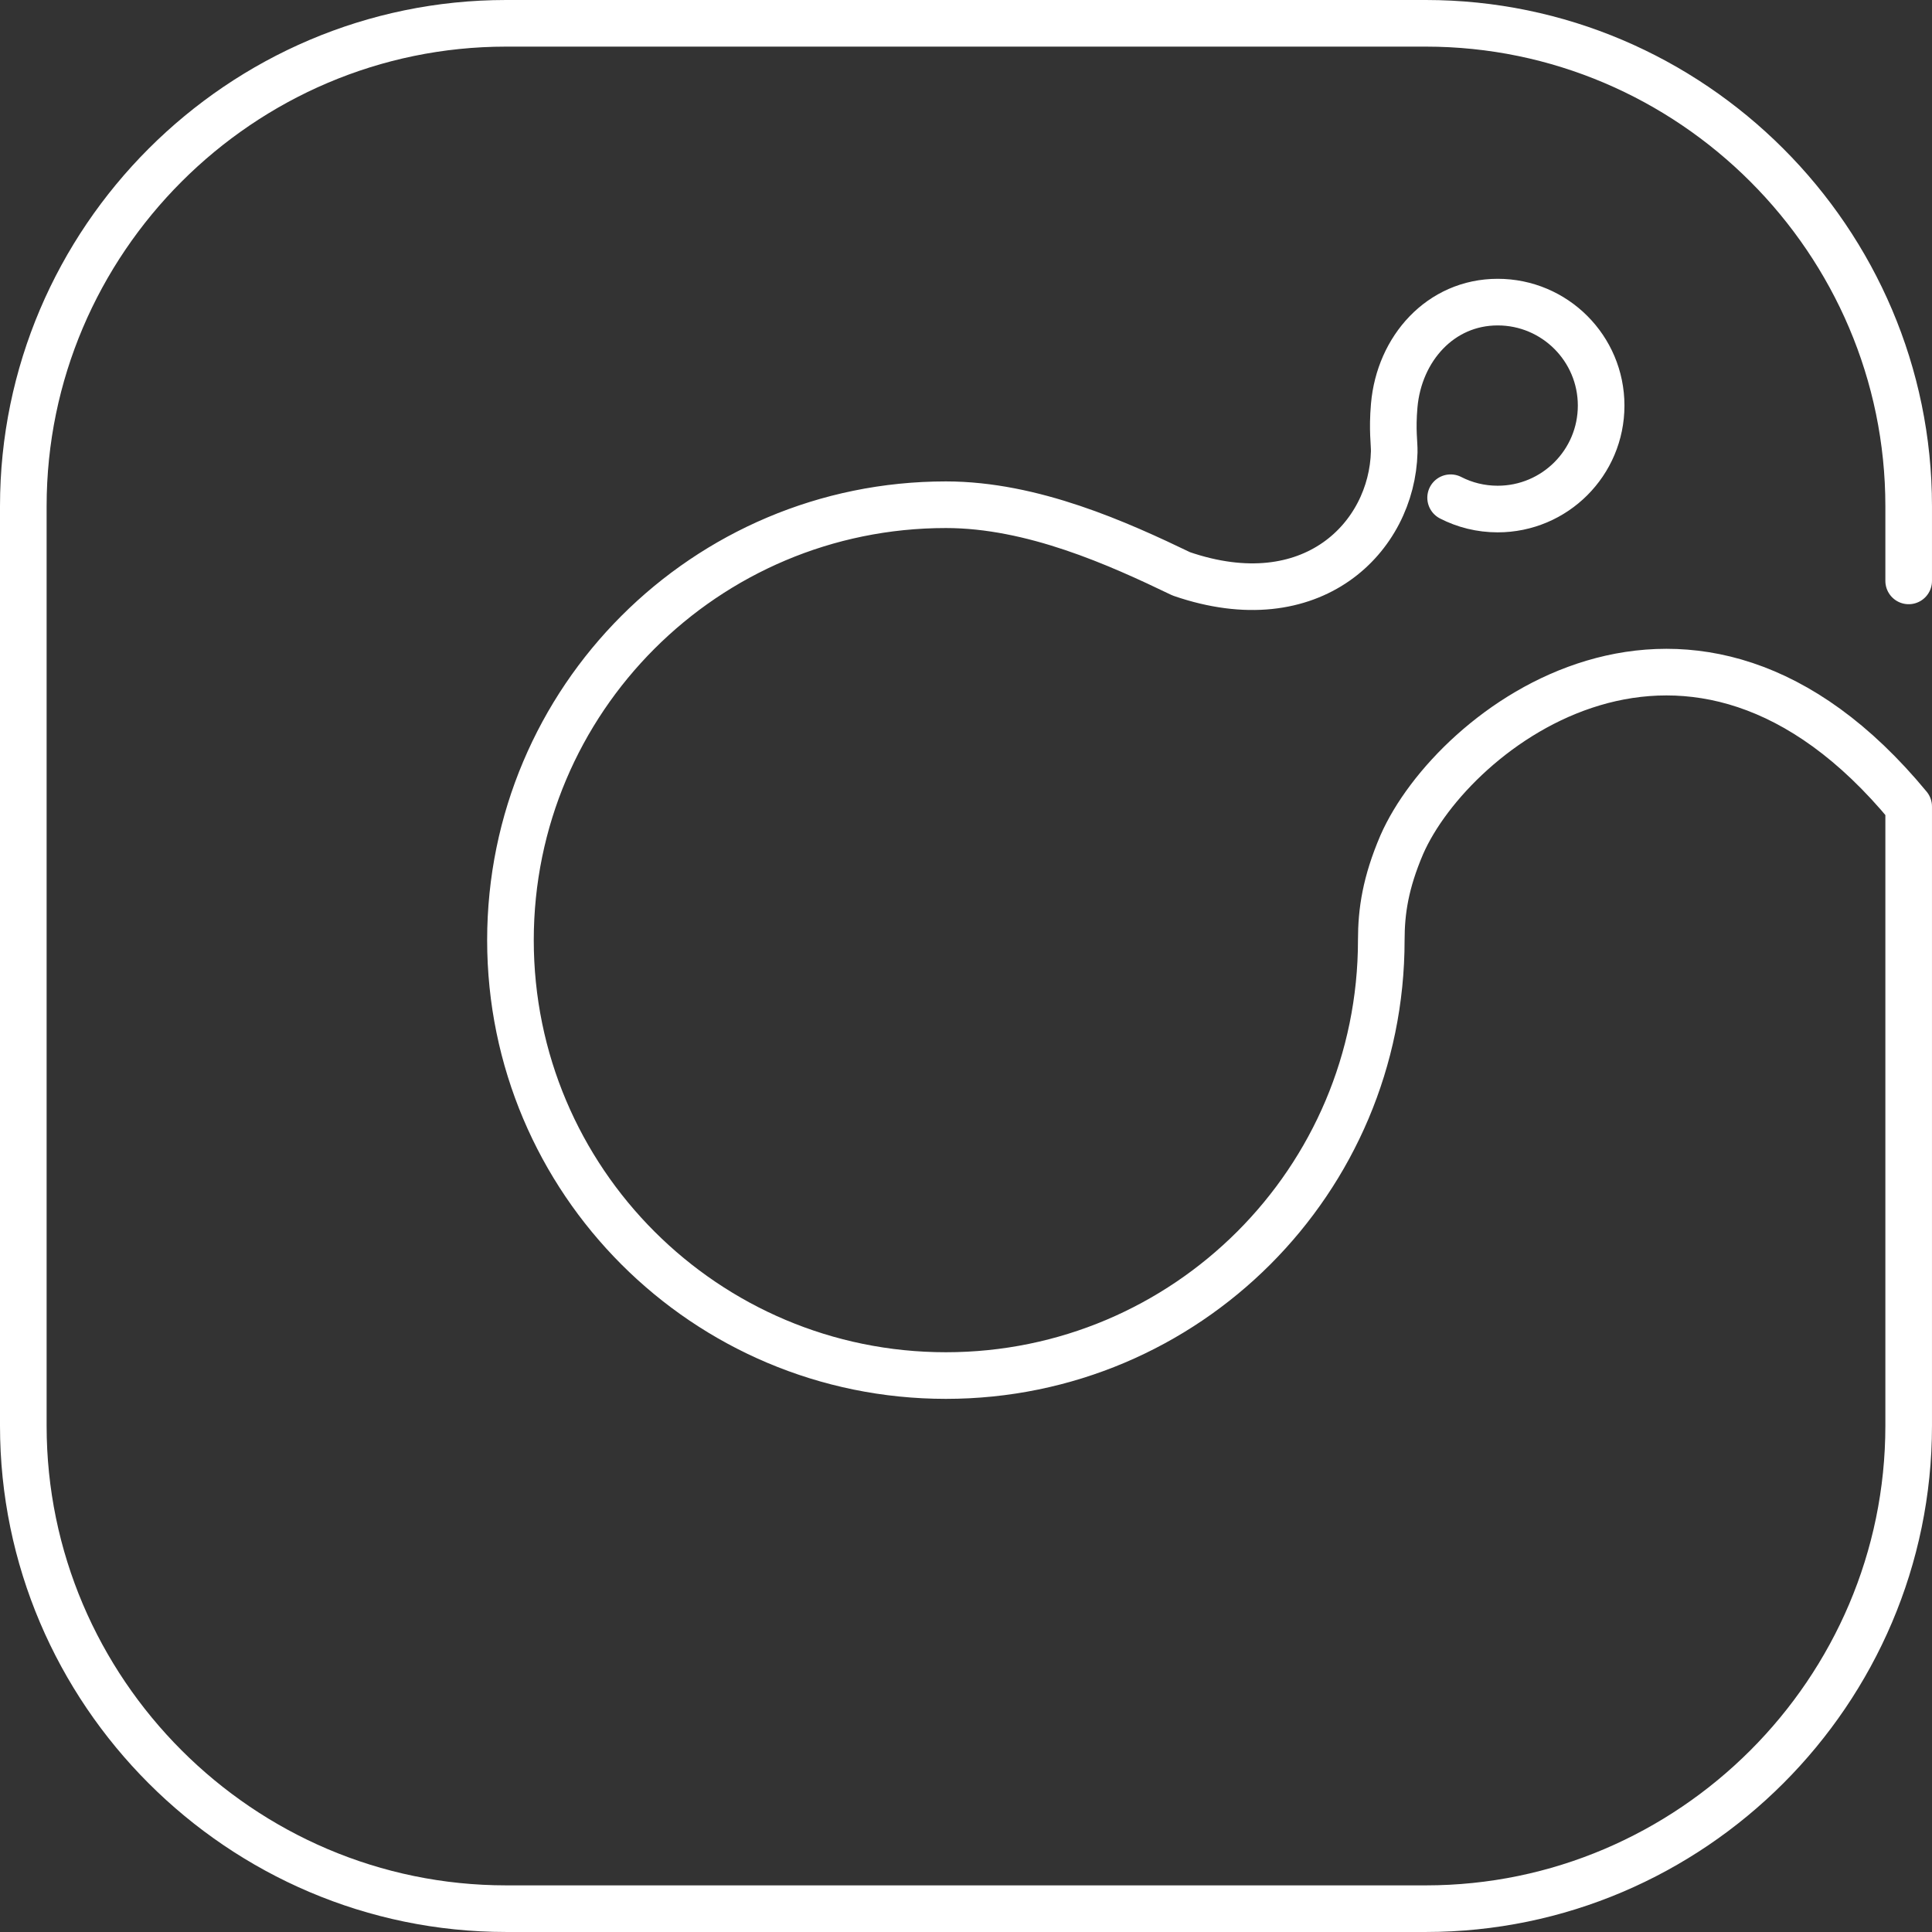 <?xml version="1.0" ?><!DOCTYPE svg  PUBLIC '-//W3C//DTD SVG 1.1//EN'  'http://www.w3.org/Graphics/SVG/1.1/DTD/svg11.dtd'><svg height="123.992px" style="enable-background:new 0 0 123.992 123.992;" version="1.1" viewBox="0 0 123.992 123.992" width="123.992px" xml:space="preserve" xmlns="http://www.w3.org/2000/svg" xmlns:xlink="http://www.w3.org/1999/xlink"><rect x="0" y="0" width="123.992" height="123.992" fill="#333333" stroke="none"/><g id="Instagram"><path d="   M93.098,31.943c0.904,0.465,1.932,0.726,3.021,0.726c3.666,0,6.639-2.973,6.639-6.64s-2.973-6.64-6.639-6.64   c-3.67,0-6.322,2.986-6.641,6.64c-0.139,1.592,0.014,2.424,0,2.975c-0.139,5.464-5.258,10.722-13.664,7.825   c-4.043-1.946-9.545-4.437-15.109-4.437c-15.434,0-27.945,12.512-27.945,27.945c0,15.433,12.512,27.943,27.945,27.943   c15.432,0,27.943-12.511,27.943-27.943c0-1.869,0.275-3.689,1.314-6.122c3.295-7.527,18.605-19.333,32.533-2.455   c0,11.067,0,39.748,0,39.748c0,17.043-13.947,30.987-30.988,30.987H32.482c-17.043,0-30.986-13.944-30.986-30.987V32.483   c0-17.043,13.943-30.987,30.986-30.987h59.025c17.041,0,30.988,13.944,30.988,30.987v4.798" style="fill:none;stroke:#fff;stroke-width:2.992;stroke-linecap:round;stroke-linejoin:round;stroke-miterlimit:10;"/></g><g id="Layer_1"/></svg>